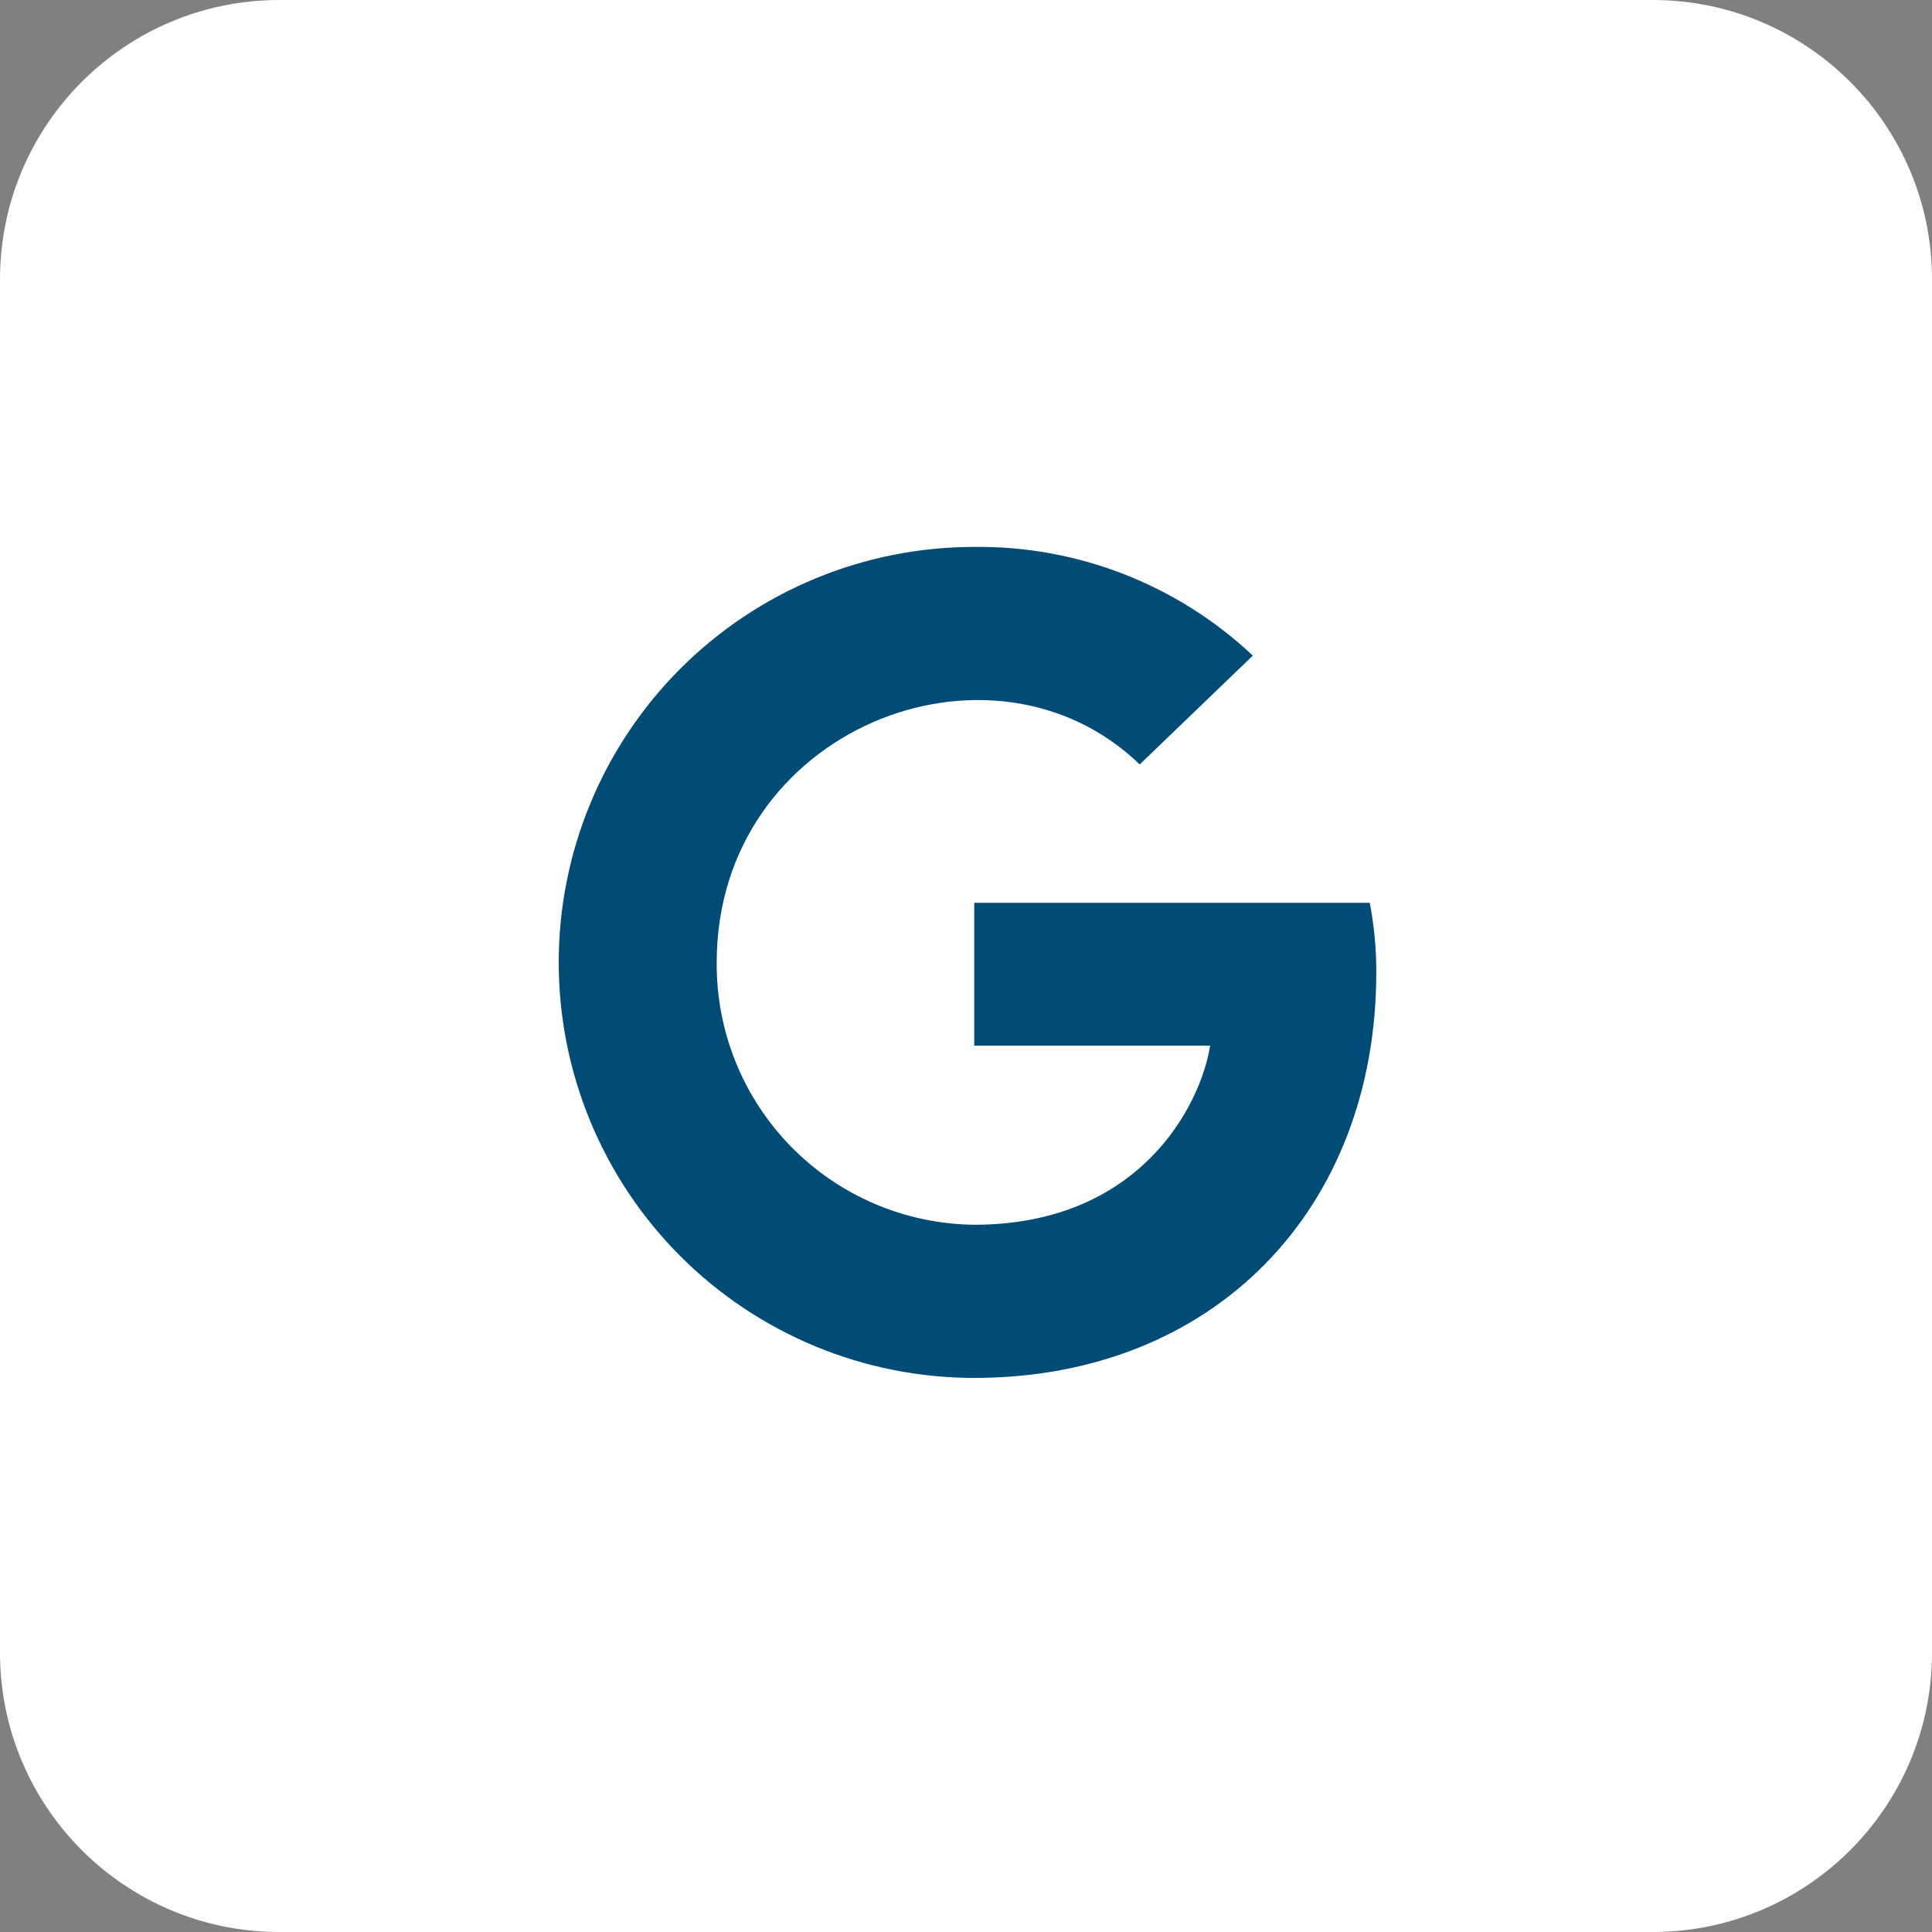 <svg width="166" height="166" viewBox="0 0 166 166" fill="none" xmlns="http://www.w3.org/2000/svg">
<rect x="0" y="0" width="166" height="166" fill="#808080" stroke="none"/>
<path d="M142 0H24C10.745 0 0 10.745 0 24V142C0 155.255 10.745 166 24 166H142C155.255 166 166 155.255 166 142V24C166 10.745 155.255 0 142 0Z" fill="white"/>
<path d="M118.253 83.532C118.253 103.896 104.307 118.392 83.707 118.392C79.019 118.392 74.376 117.469 70.045 115.675C65.714 113.88 61.778 111.251 58.463 107.936C55.148 104.621 52.519 100.685 50.724 96.354C48.93 92.022 48.007 87.38 48.007 82.692C48.007 78.004 48.93 73.362 50.724 69.03C52.519 64.699 55.148 60.763 58.463 57.448C61.778 54.133 65.714 51.504 70.045 49.709C74.376 47.915 79.019 46.992 83.707 46.992C92.594 46.889 101.175 50.237 107.644 56.332L97.927 65.679C85.217 53.414 61.581 62.632 61.581 82.693C61.534 88.614 63.837 94.311 67.984 98.537C72.132 102.762 77.786 105.17 83.707 105.232C97.842 105.232 103.14 95.098 103.975 89.844H83.707V77.569H117.691C118.069 79.534 118.257 81.531 118.253 83.532Z" fill="#004C77"/>
</svg>
